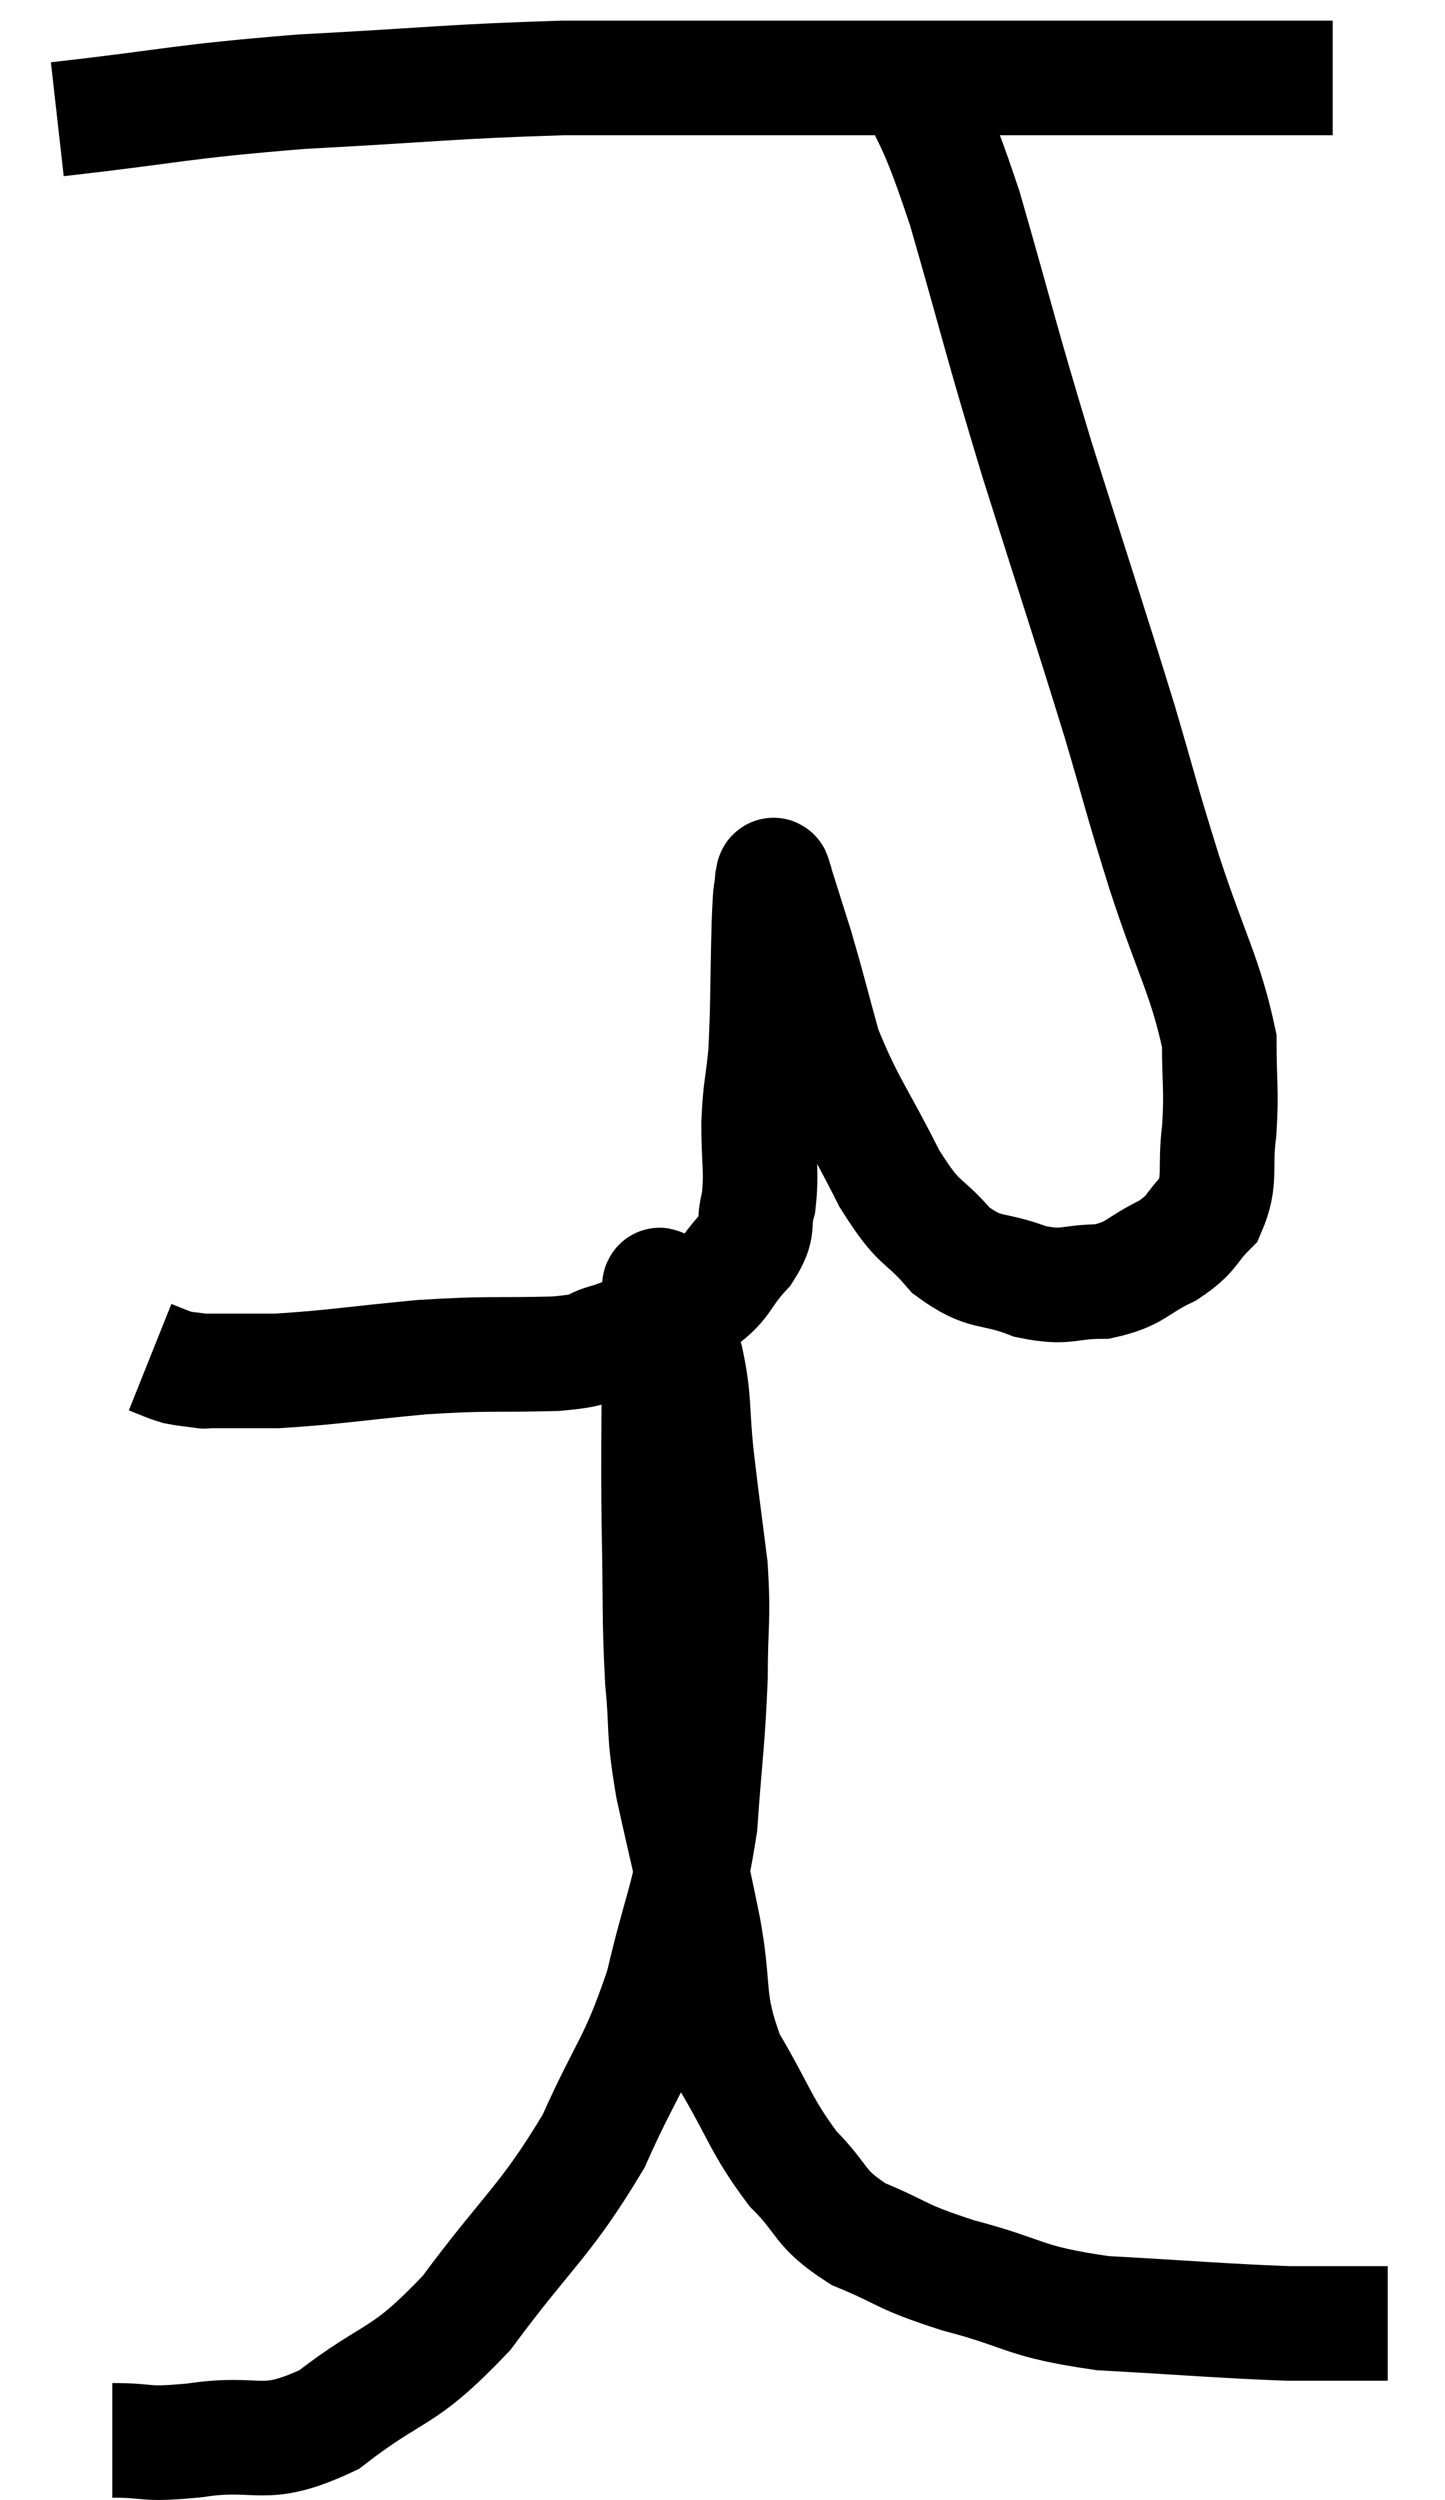 <svg xmlns="http://www.w3.org/2000/svg" viewBox="11.48 3.56 25.22 43.62" width="25.22" height="43.62"><path d="M 12.48 5.64 C 14.61 5.4, 14.535 5.34, 16.74 5.16 C 19.02 5.04, 19.335 4.98, 21.3 4.92 C 22.95 4.92, 22.89 4.92, 24.6 4.92 C 26.37 4.92, 26.385 4.92, 28.14 4.92 C 29.88 4.92, 30.285 4.92, 31.62 4.92 C 32.55 4.92, 32.7 4.92, 33.48 4.92 C 34.11 4.92, 34.425 4.92, 34.74 4.92 L 34.74 4.92" fill="none" stroke="black" stroke-width="2"></path><path d="M 27.24 4.56 C 27.78 5.88, 27.735 5.445, 28.32 7.2 C 28.95 9.39, 28.905 9.345, 29.58 11.58 C 30.3 13.86, 30.465 14.34, 31.02 16.14 C 31.41 17.46, 31.365 17.385, 31.8 18.78 C 32.28 20.25, 32.52 20.595, 32.76 21.72 C 32.76 22.5, 32.805 22.545, 32.76 23.28 C 32.67 23.97, 32.805 24.135, 32.58 24.66 C 32.22 25.02, 32.325 25.065, 31.86 25.38 C 31.29 25.65, 31.32 25.785, 30.72 25.92 C 30.09 25.92, 30.12 26.055, 29.46 25.92 C 28.77 25.65, 28.695 25.83, 28.08 25.38 C 27.54 24.75, 27.555 25.005, 27 24.12 C 26.43 22.98, 26.265 22.845, 25.86 21.84 C 25.62 20.97, 25.59 20.82, 25.38 20.1 C 25.2 19.53, 25.11 19.245, 25.02 18.96 C 25.02 18.96, 25.035 18.975, 25.02 18.96 C 24.99 18.93, 24.99 18.72, 24.96 18.9 C 24.93 19.29, 24.93 18.915, 24.9 19.68 C 24.87 20.82, 24.885 21.09, 24.84 21.96 C 24.78 22.56, 24.75 22.515, 24.72 23.16 C 24.72 23.85, 24.78 23.985, 24.72 24.54 C 24.6 24.96, 24.765 24.93, 24.48 25.38 C 24.03 25.86, 24.165 25.95, 23.58 26.34 C 22.86 26.64, 22.74 26.73, 22.14 26.94 C 21.66 27.06, 22.005 27.105, 21.18 27.18 C 20.01 27.21, 20.055 27.165, 18.84 27.24 C 17.58 27.36, 17.28 27.42, 16.32 27.48 C 15.66 27.48, 15.33 27.48, 15 27.48 C 15 27.48, 15.105 27.495, 15 27.48 C 14.79 27.45, 14.73 27.45, 14.58 27.42 C 14.49 27.39, 14.52 27.405, 14.4 27.36 L 14.1 27.24" fill="none" stroke="black" stroke-width="2"></path><path d="M 13.44 46.14 C 14.16 46.14, 13.935 46.23, 14.88 46.14 C 16.05 45.96, 16.035 46.335, 17.22 45.78 C 18.42 44.85, 18.465 45.135, 19.62 43.92 C 20.73 42.42, 20.985 42.345, 21.84 40.92 C 22.44 39.57, 22.575 39.6, 23.04 38.22 C 23.37 36.81, 23.49 36.75, 23.7 35.4 C 23.79 34.11, 23.835 33.945, 23.88 32.82 C 23.88 31.86, 23.94 31.86, 23.88 30.9 C 23.76 29.94, 23.745 29.88, 23.64 28.98 C 23.55 28.14, 23.61 28.005, 23.46 27.3 C 23.25 26.73, 23.145 26.445, 23.04 26.16 C 23.04 26.16, 23.055 26.175, 23.04 26.16 C 23.01 26.13, 22.995 25.815, 22.98 26.1 C 22.98 26.7, 22.98 26.28, 22.98 27.3 C 22.98 28.74, 22.965 28.785, 22.98 30.18 C 23.01 31.53, 22.98 31.74, 23.04 32.88 C 23.13 33.81, 23.04 33.66, 23.22 34.74 C 23.49 35.97, 23.52 36.015, 23.76 37.2 C 23.97 38.34, 23.79 38.43, 24.18 39.48 C 24.75 40.44, 24.75 40.635, 25.32 41.4 C 25.89 41.97, 25.74 42.075, 26.46 42.54 C 27.33 42.9, 27.135 42.915, 28.2 43.26 C 29.46 43.59, 29.28 43.71, 30.72 43.92 C 32.34 44.01, 32.79 44.055, 33.96 44.1 C 34.68 44.1, 34.965 44.1, 35.4 44.1 C 35.55 44.1, 35.625 44.1, 35.7 44.1 L 35.7 44.1" fill="none" stroke="black" stroke-width="2"></path></svg>